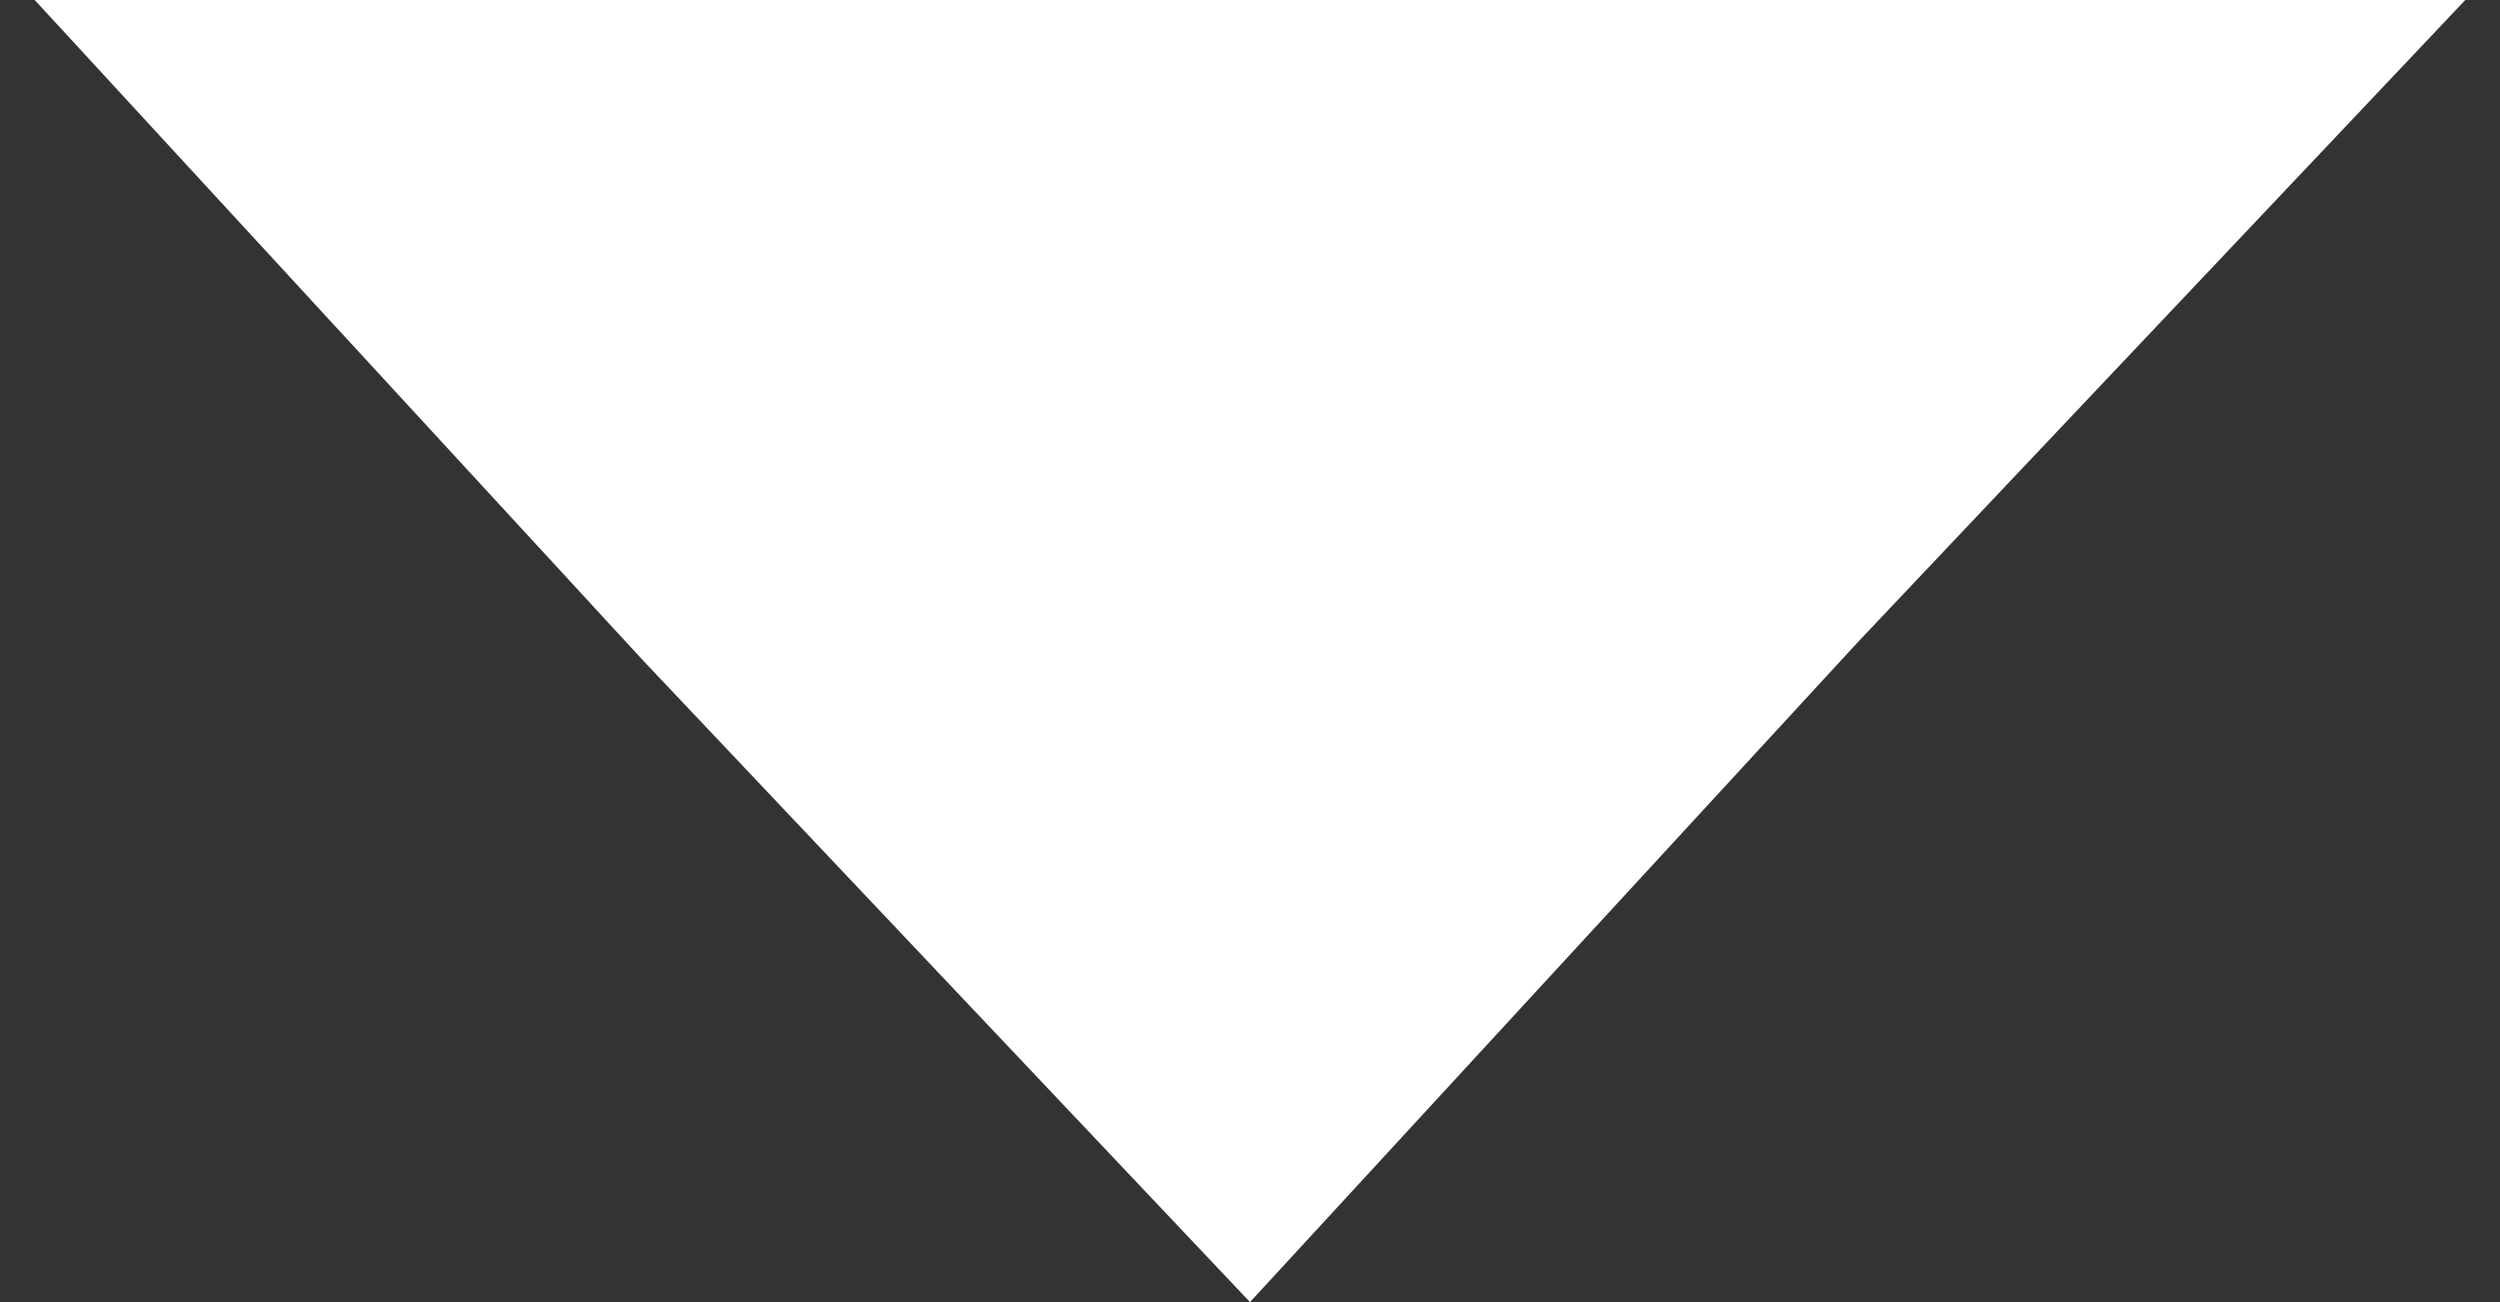 <?xml version="1.0" encoding="utf-8"?>
<!-- Generator: Adobe Illustrator 18.1.0, SVG Export Plug-In . SVG Version: 6.00 Build 0)  -->
<svg version="1.1" id="Layer_1" xmlns="http://www.w3.org/2000/svg" xmlns:xlink="http://www.w3.org/1999/xlink" x="0px" y="0px"
	 viewBox="0 0 14.4 7.5" enable-background="new 0 0 14.4 7.5" xml:space="preserve">
<rect x="0" y="0" width="14.4" height="7.5" fill="#333333" stroke="none"/>
<polygon fill="#FFFFFF" points="7.2,0 14.2,0 10.7,3.7 7.2,7.5 3.7,3.8 0.2,0 "/>
</svg>
